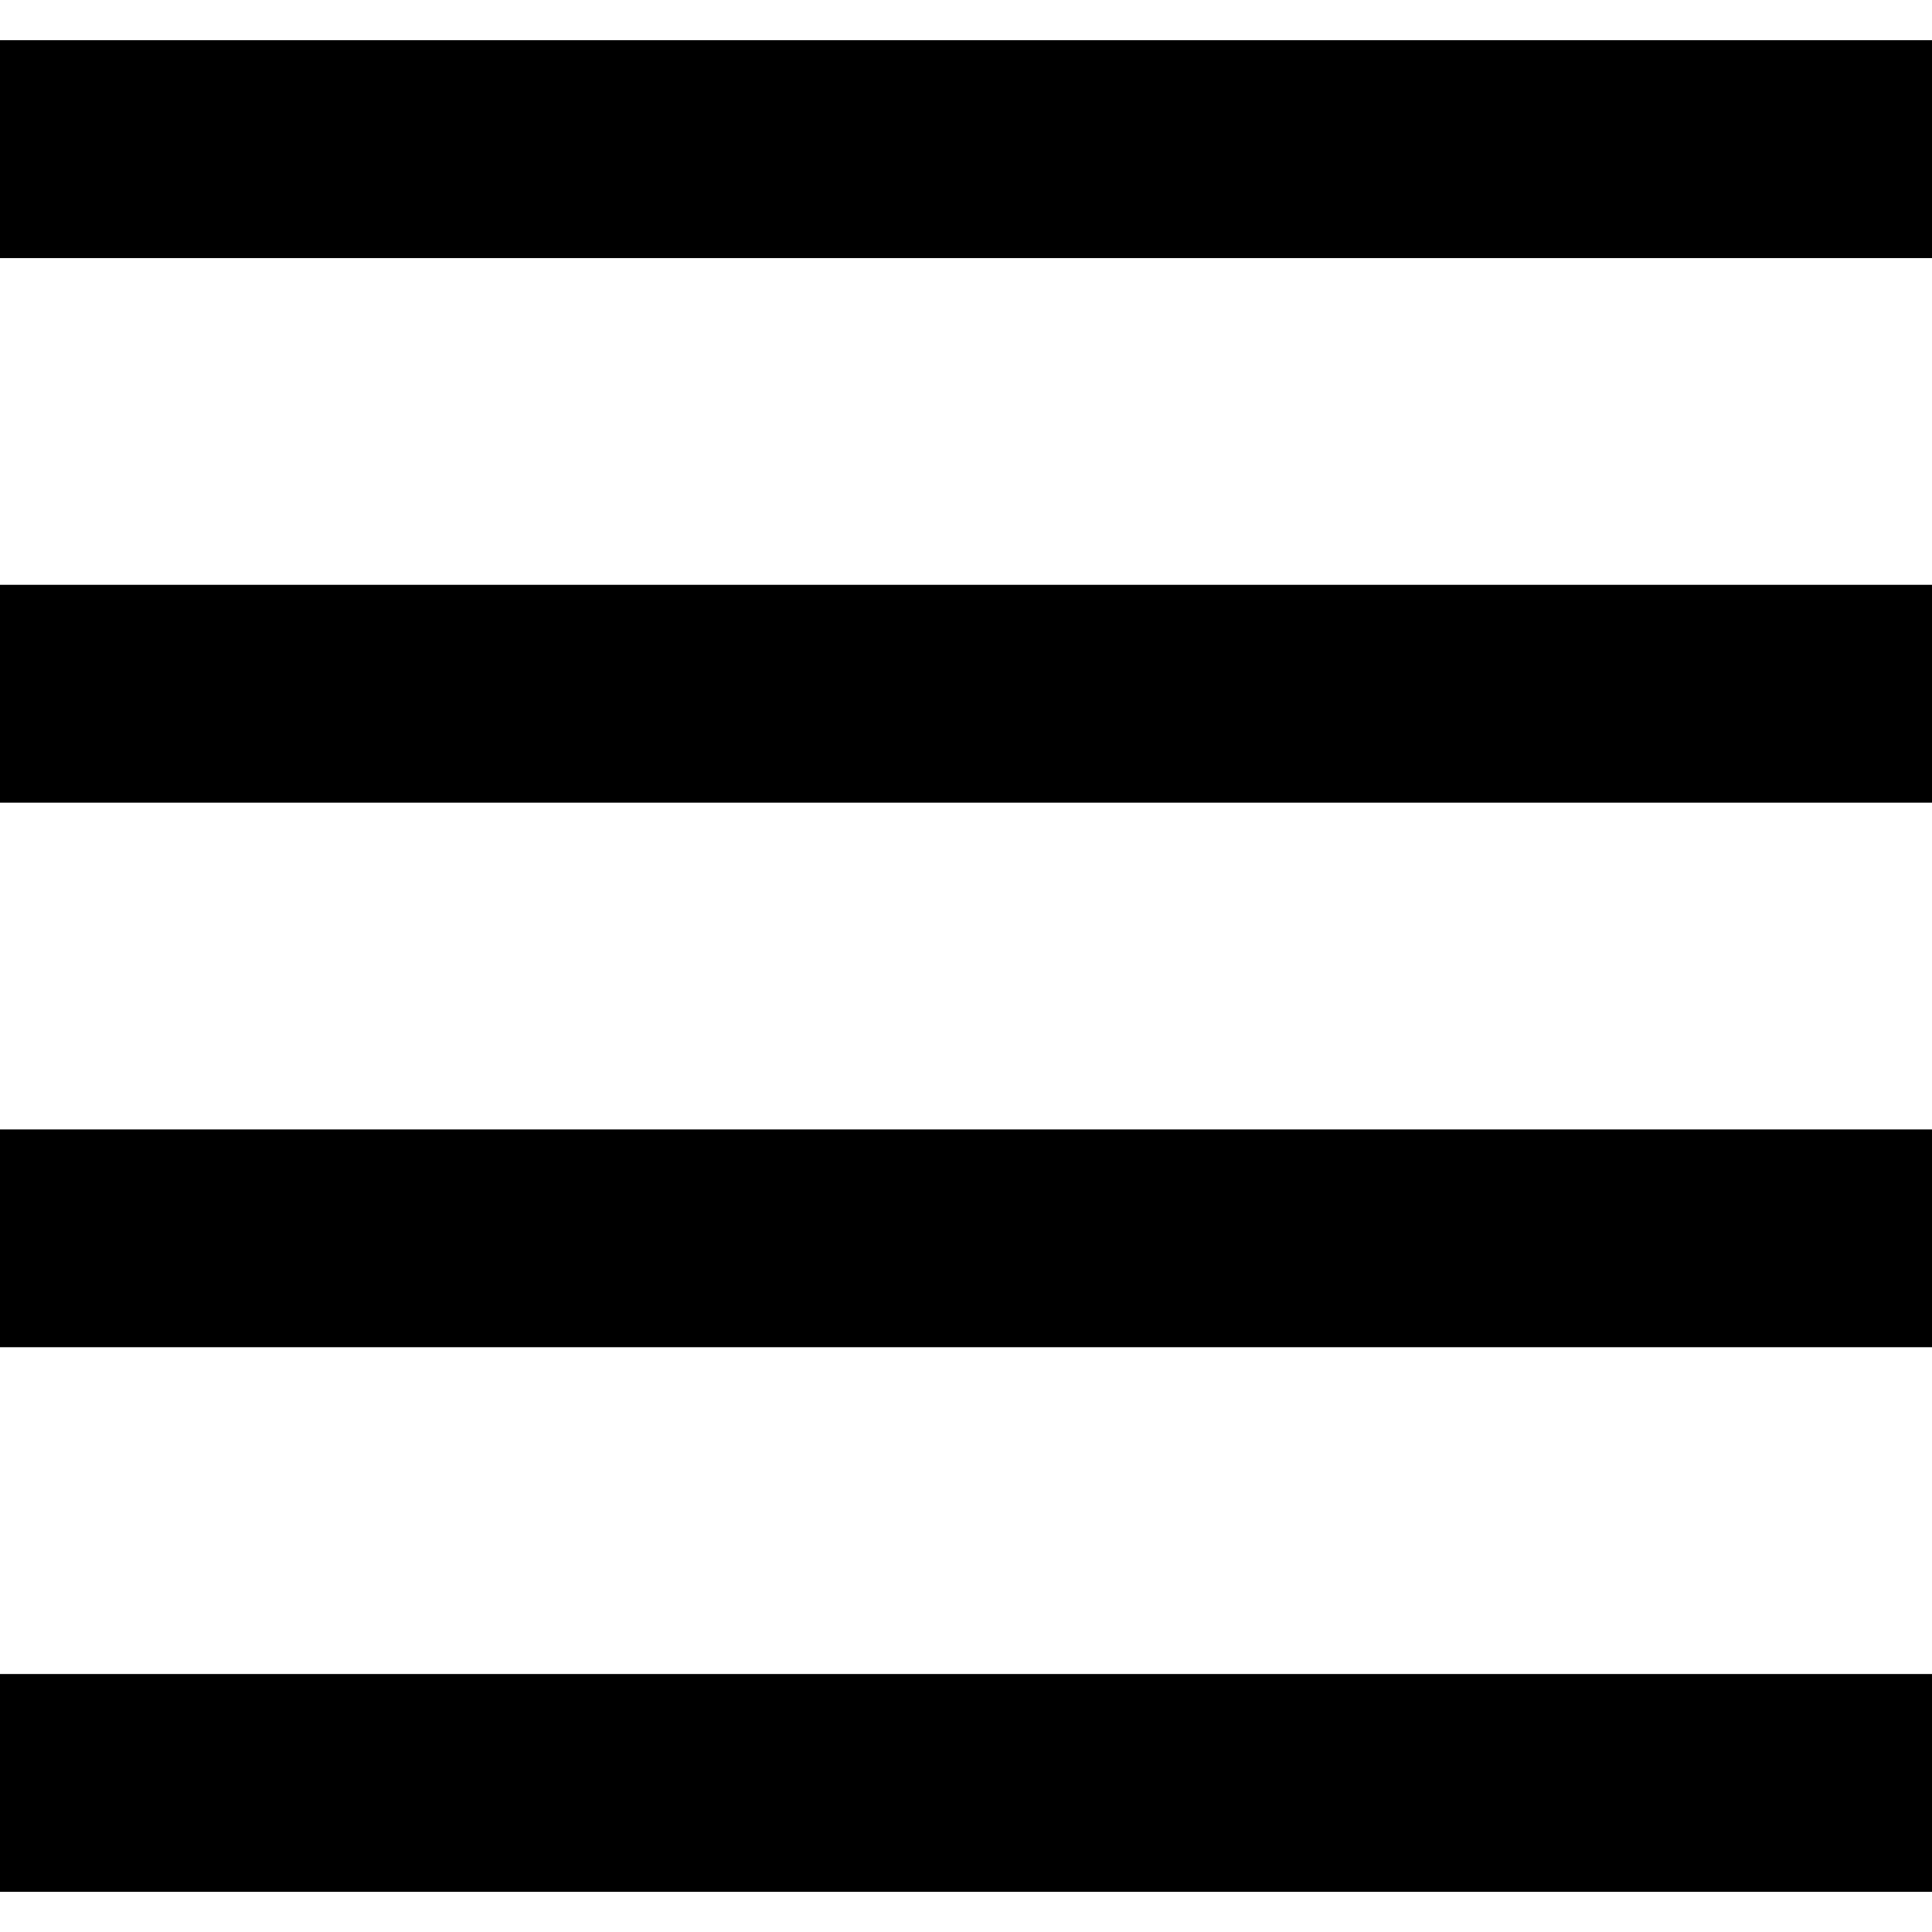 <?xml version="1.0" encoding="utf-8"?>
<!DOCTYPE svg PUBLIC "-//W3C//DTD SVG 1.1//EN" "http://www.w3.org/Graphics/SVG/1.1/DTD/svg11.dtd">
<svg version="1.1" xmlns="http://www.w3.org/2000/svg" x="0px" y="0px" viewBox="0 0 72 72" enable-background="new 0 0 72 72">
<g id="Icon">
<!-- Icon Pictos 2b-01.svg -->
	<g>
		<rect x="-0.036" y="1.498" width="72.072" height="8.12"/>
		<rect x="-0.036" y="21.794" width="72.072" height="8.119"/>
		<rect x="-0.036" y="42.09" width="72.07" height="8.117"/>
		<rect x="-0.036" y="62.386" width="72.072" height="8.116"/>
	</g>
</g>
</svg>
